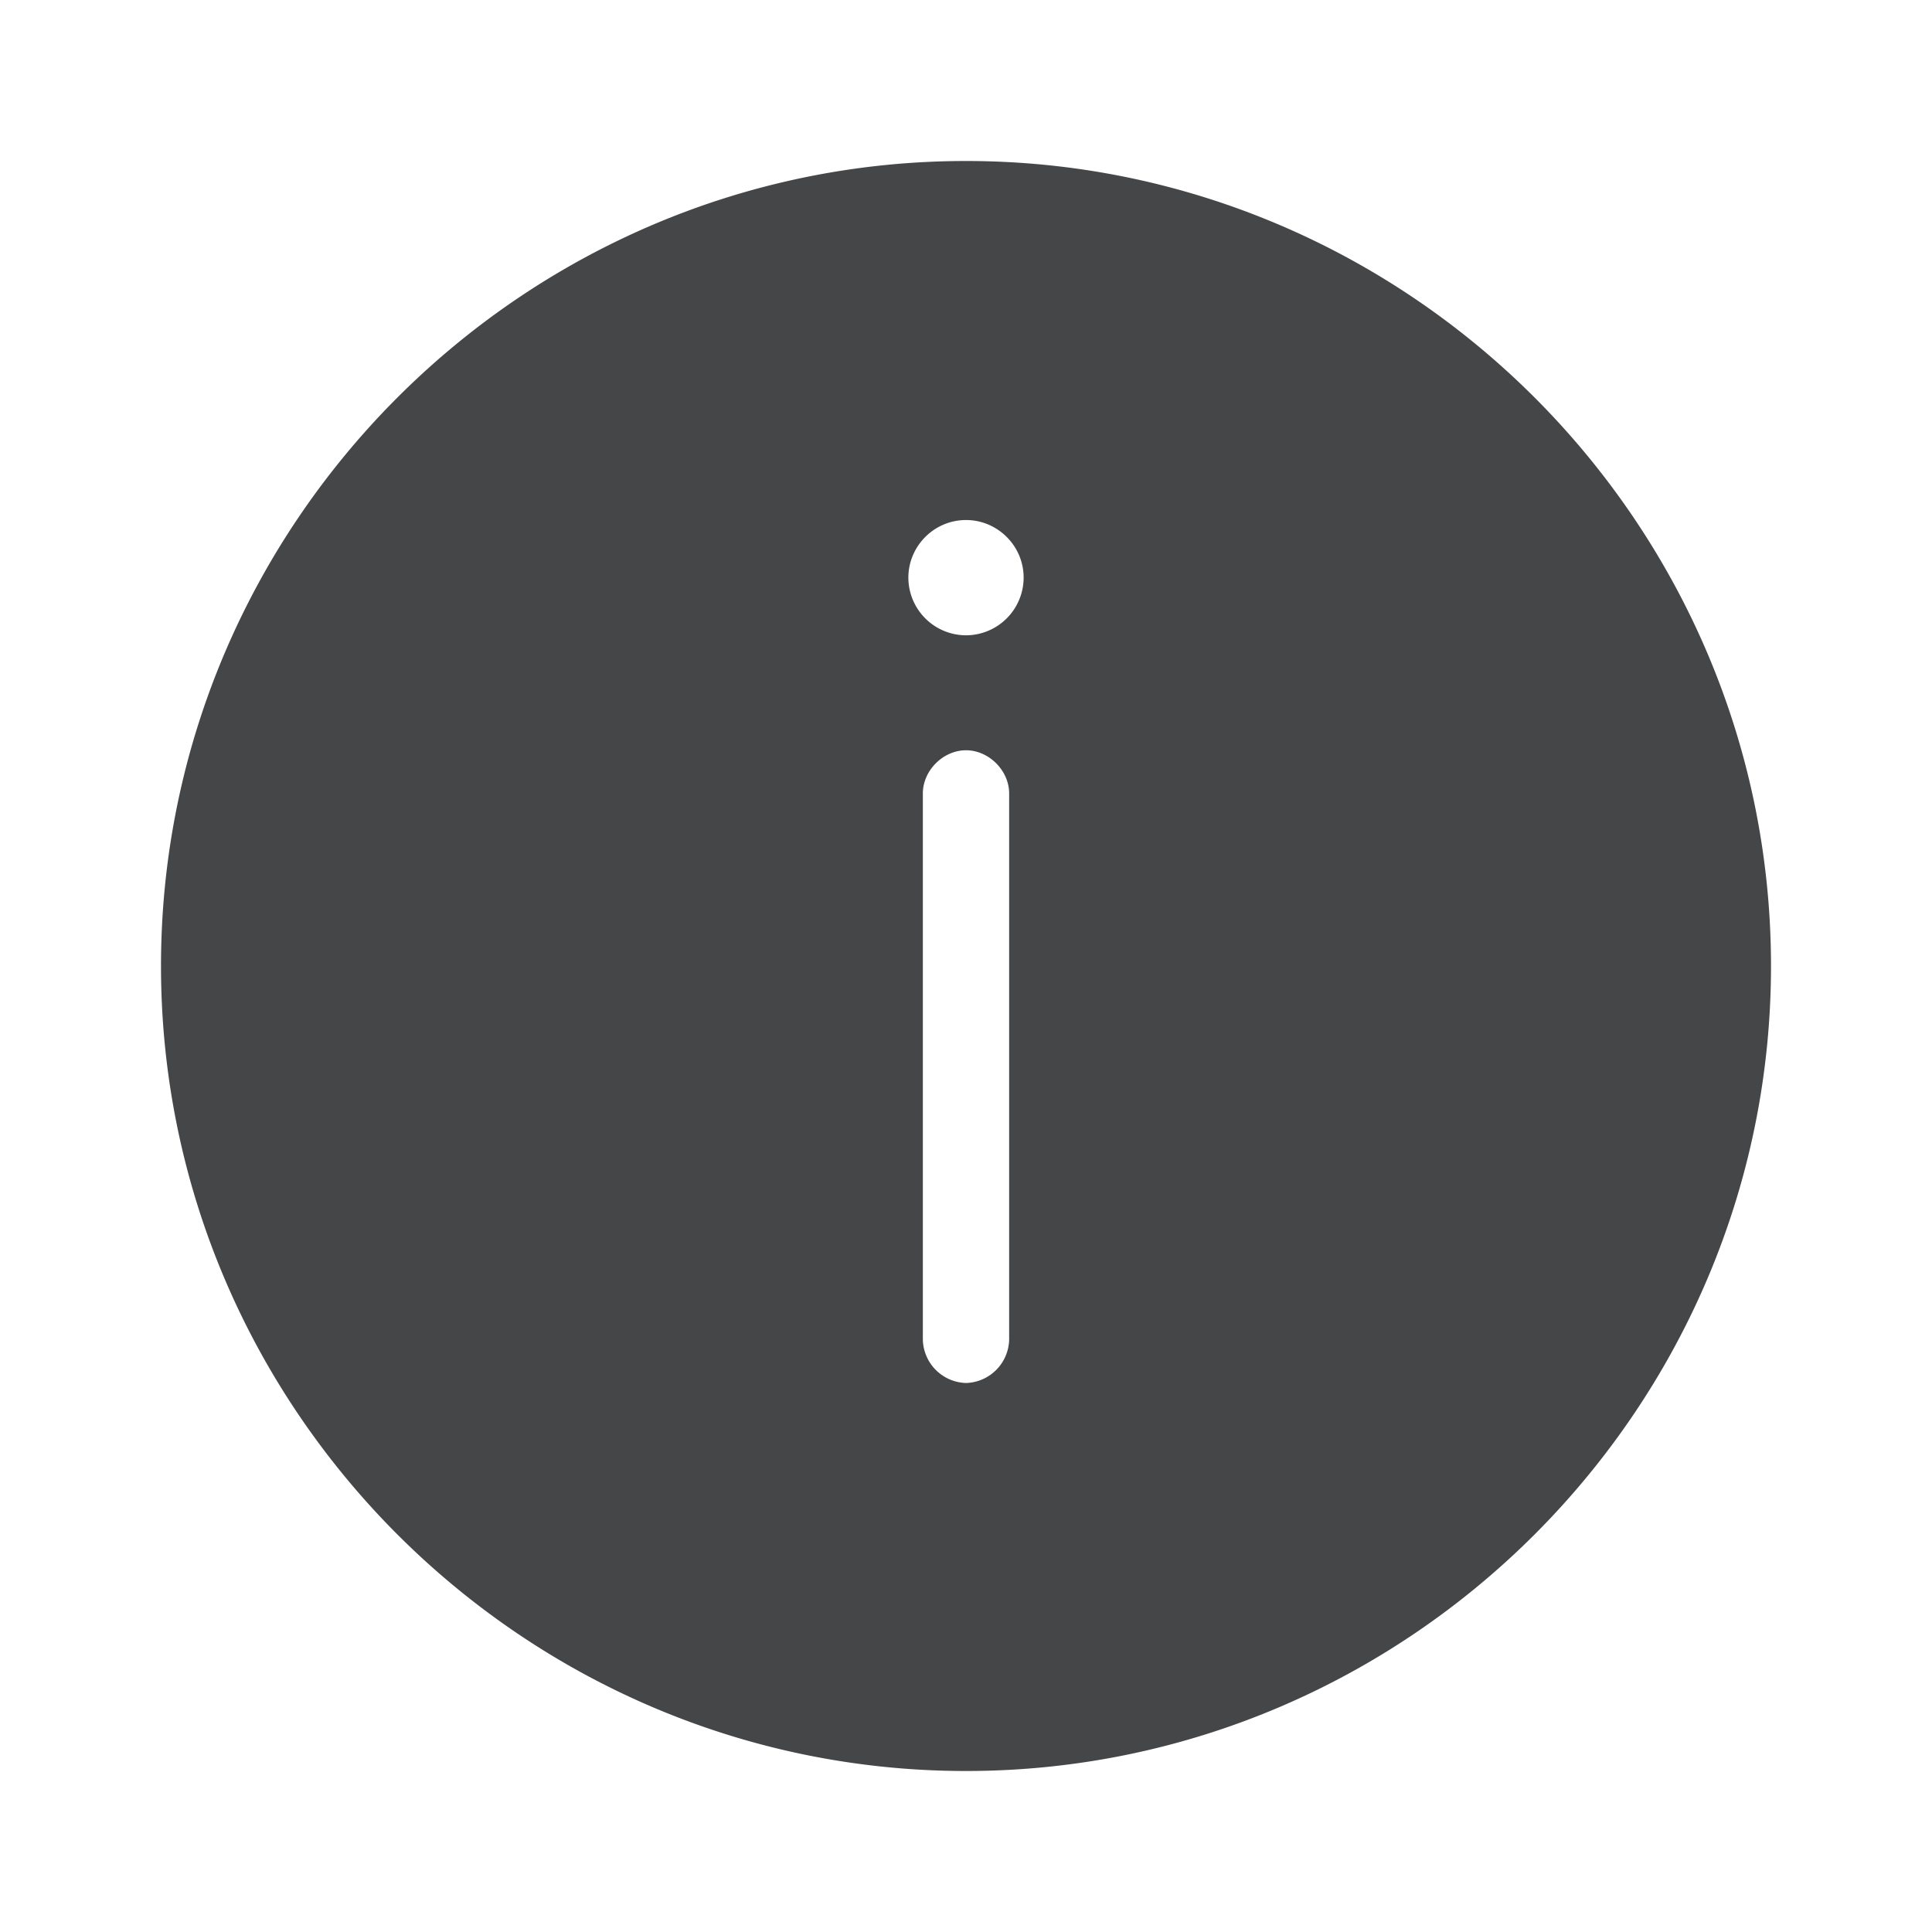 <svg width="24" height="24" xmlns="http://www.w3.org/2000/svg"><path d="M12 2C6.5 2 2 6.5 2 12s4.5 10 10 10 10-4.5 10-10S17.5 2 12 2Zm.536 14.644a.552.552 0 0 1-.536.536.552.552 0 0 1-.536-.536V9.856c0-.284.252-.536.536-.536.284 0 .536.252.536.536v6.788ZM12 7.892a.718.718 0 0 1-.716-.716c0-.392.32-.716.716-.716.392 0 .716.32.716.716a.718.718 0 0 1-.716.716Z" fill="#313235" fill-rule="nonzero" opacity=".9"/></svg>